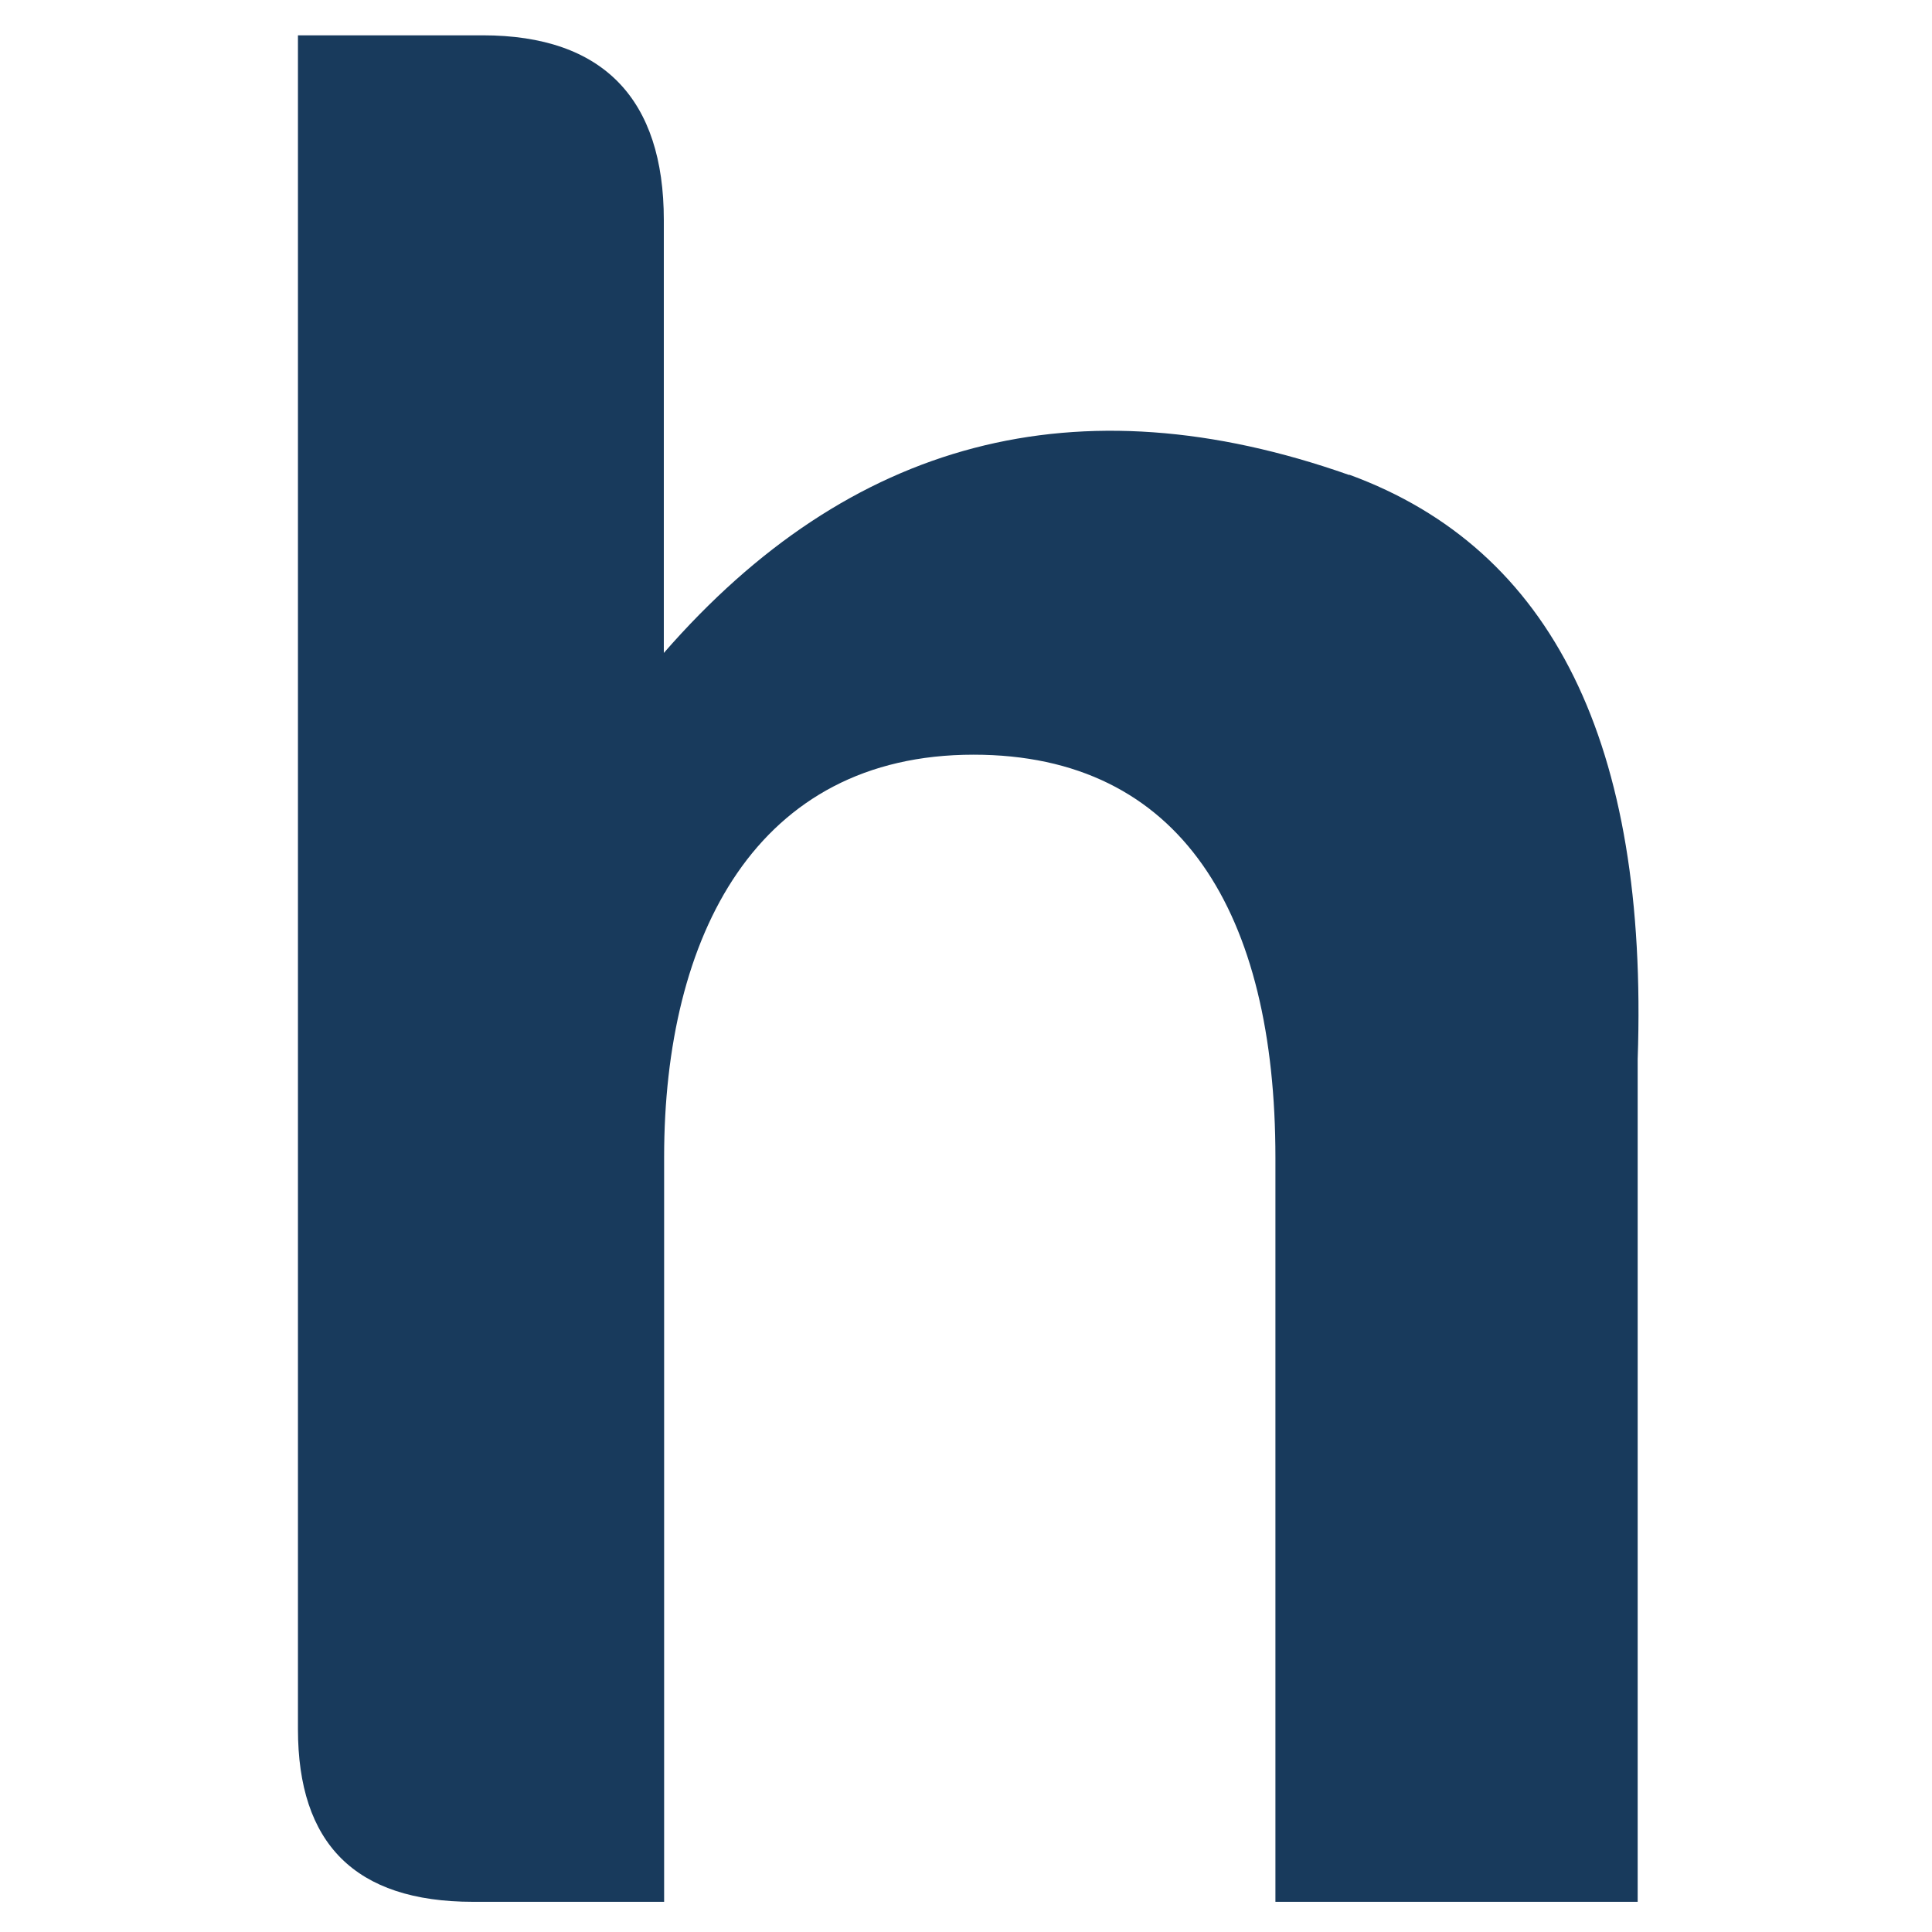 <svg id="Layer_1" data-name="Layer 1" xmlns="http://www.w3.org/2000/svg" viewBox="0 0 64 64"><defs><style>.cls-1{fill:#183a5c;}</style></defs><path class="cls-1" d="M44.68,15.73c-9-3.17-16.53-1.17-22.69,5.9V7.29c0-4-2-6.12-6-6.12H9.87V57.28c0,3.78,1.88,5.72,5.8,5.72H22l-.12-.09L22,63V38.33C22,31,25.05,25,32.25,25c6.89,0,10,5.27,10,13.35V63h12V35.09q.54-15.66-9.54-19.36"/></svg>